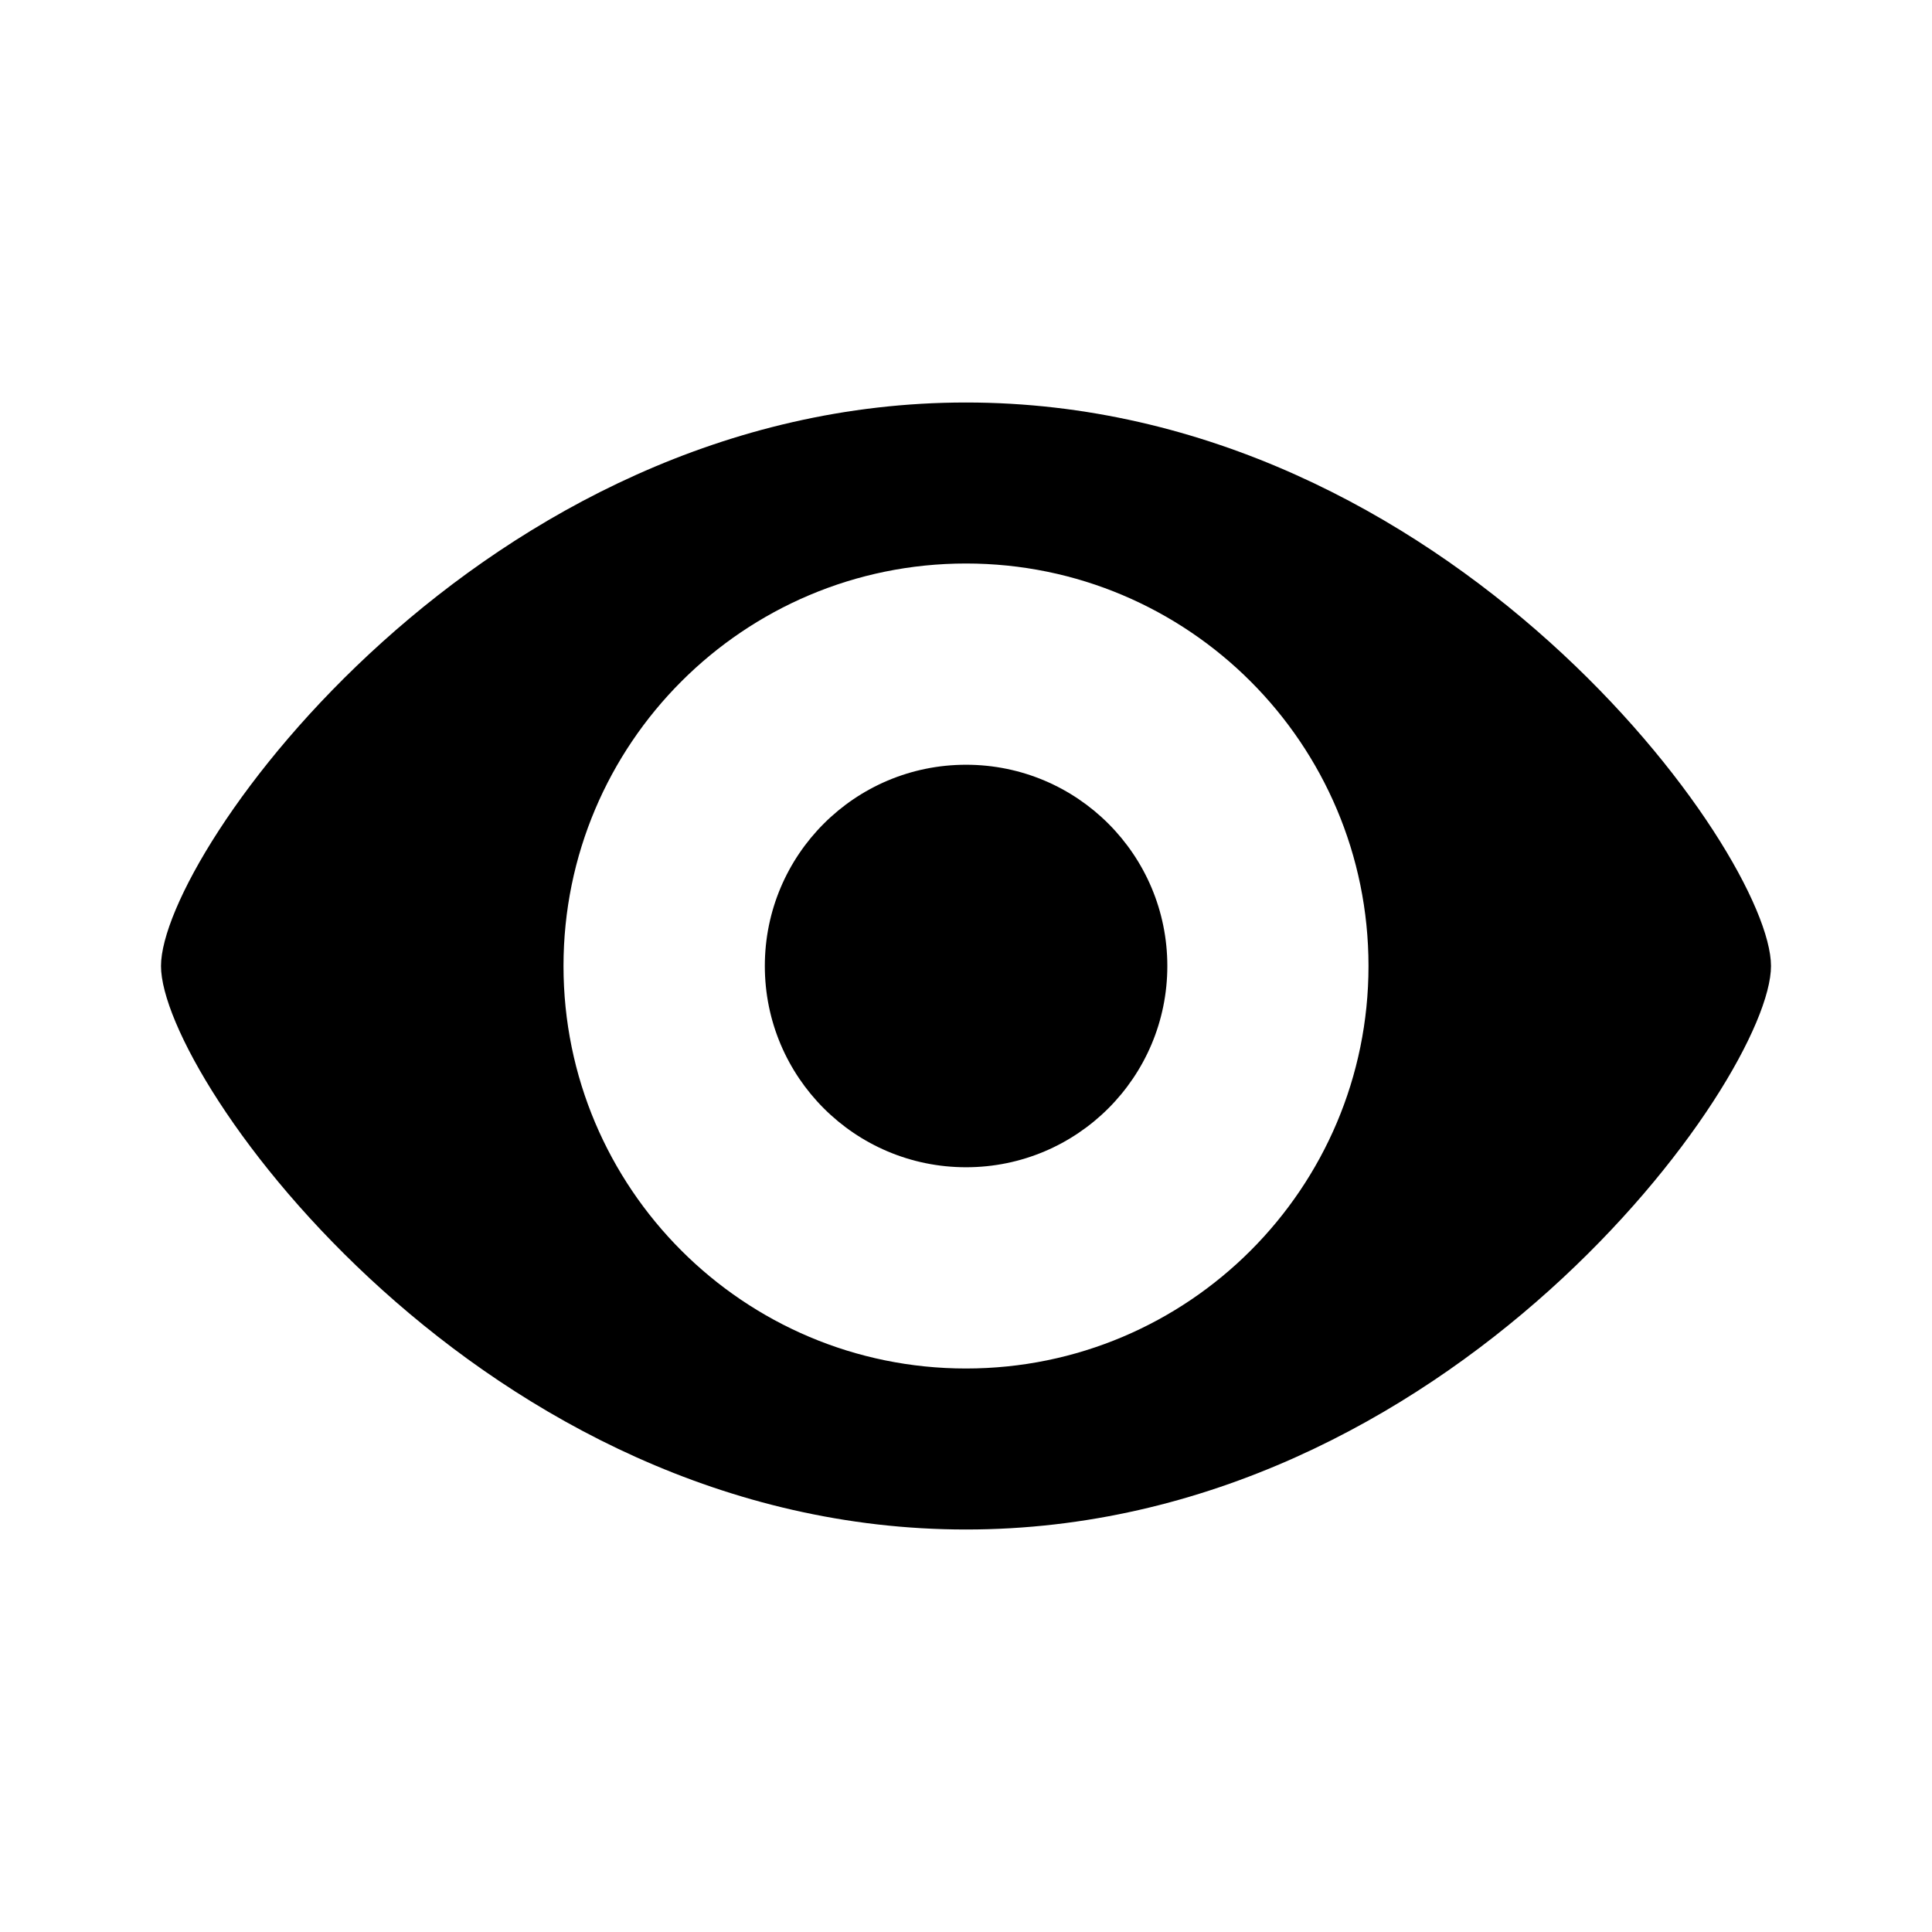 <?xml version="1.0" encoding="UTF-8"?>
<svg width="24px" height="24px" viewBox="0 0 24 24" version="1.1" xmlns="http://www.w3.org/2000/svg" xmlns:xlink="http://www.w3.org/1999/xlink">
    <!-- Generator: Sketch 50.2 (55047) - http://www.bohemiancoding.com/sketch -->
    <title>view_24</title>
    <desc>Created with Sketch.</desc>
    <defs></defs>
    <g id="Page-2" stroke="none" stroke-width="1" fill="none" fill-rule="evenodd">
        <g id="view_24">
            <rect id="icon-bounds" x="0" y="0" width="24" height="24"></rect>
            <path d="M12,19 C6,19 2,13.4 2,12 C2,10.6 6,5 12,5 C18,5 22,10.6 22,12 C22,13.4 18,19 12,19 Z M12,17 C14.761,17 17,14.761 17,12 C17,9.239 14.761,7 12,7 C9.239,7 7,9.239 7,12 C7,14.761 9.239,17 12,17 Z M12.001,14.5 C10.62,14.5 9.501,13.381 9.501,12 C9.501,10.619 10.62,9.5 12.001,9.5 C13.382,9.5 14.501,10.619 14.501,12 C14.501,13.381 13.382,14.5 12.001,14.5 Z" id="Mask" fill="currentColor"></path>
        </g>
    </g>
</svg>

